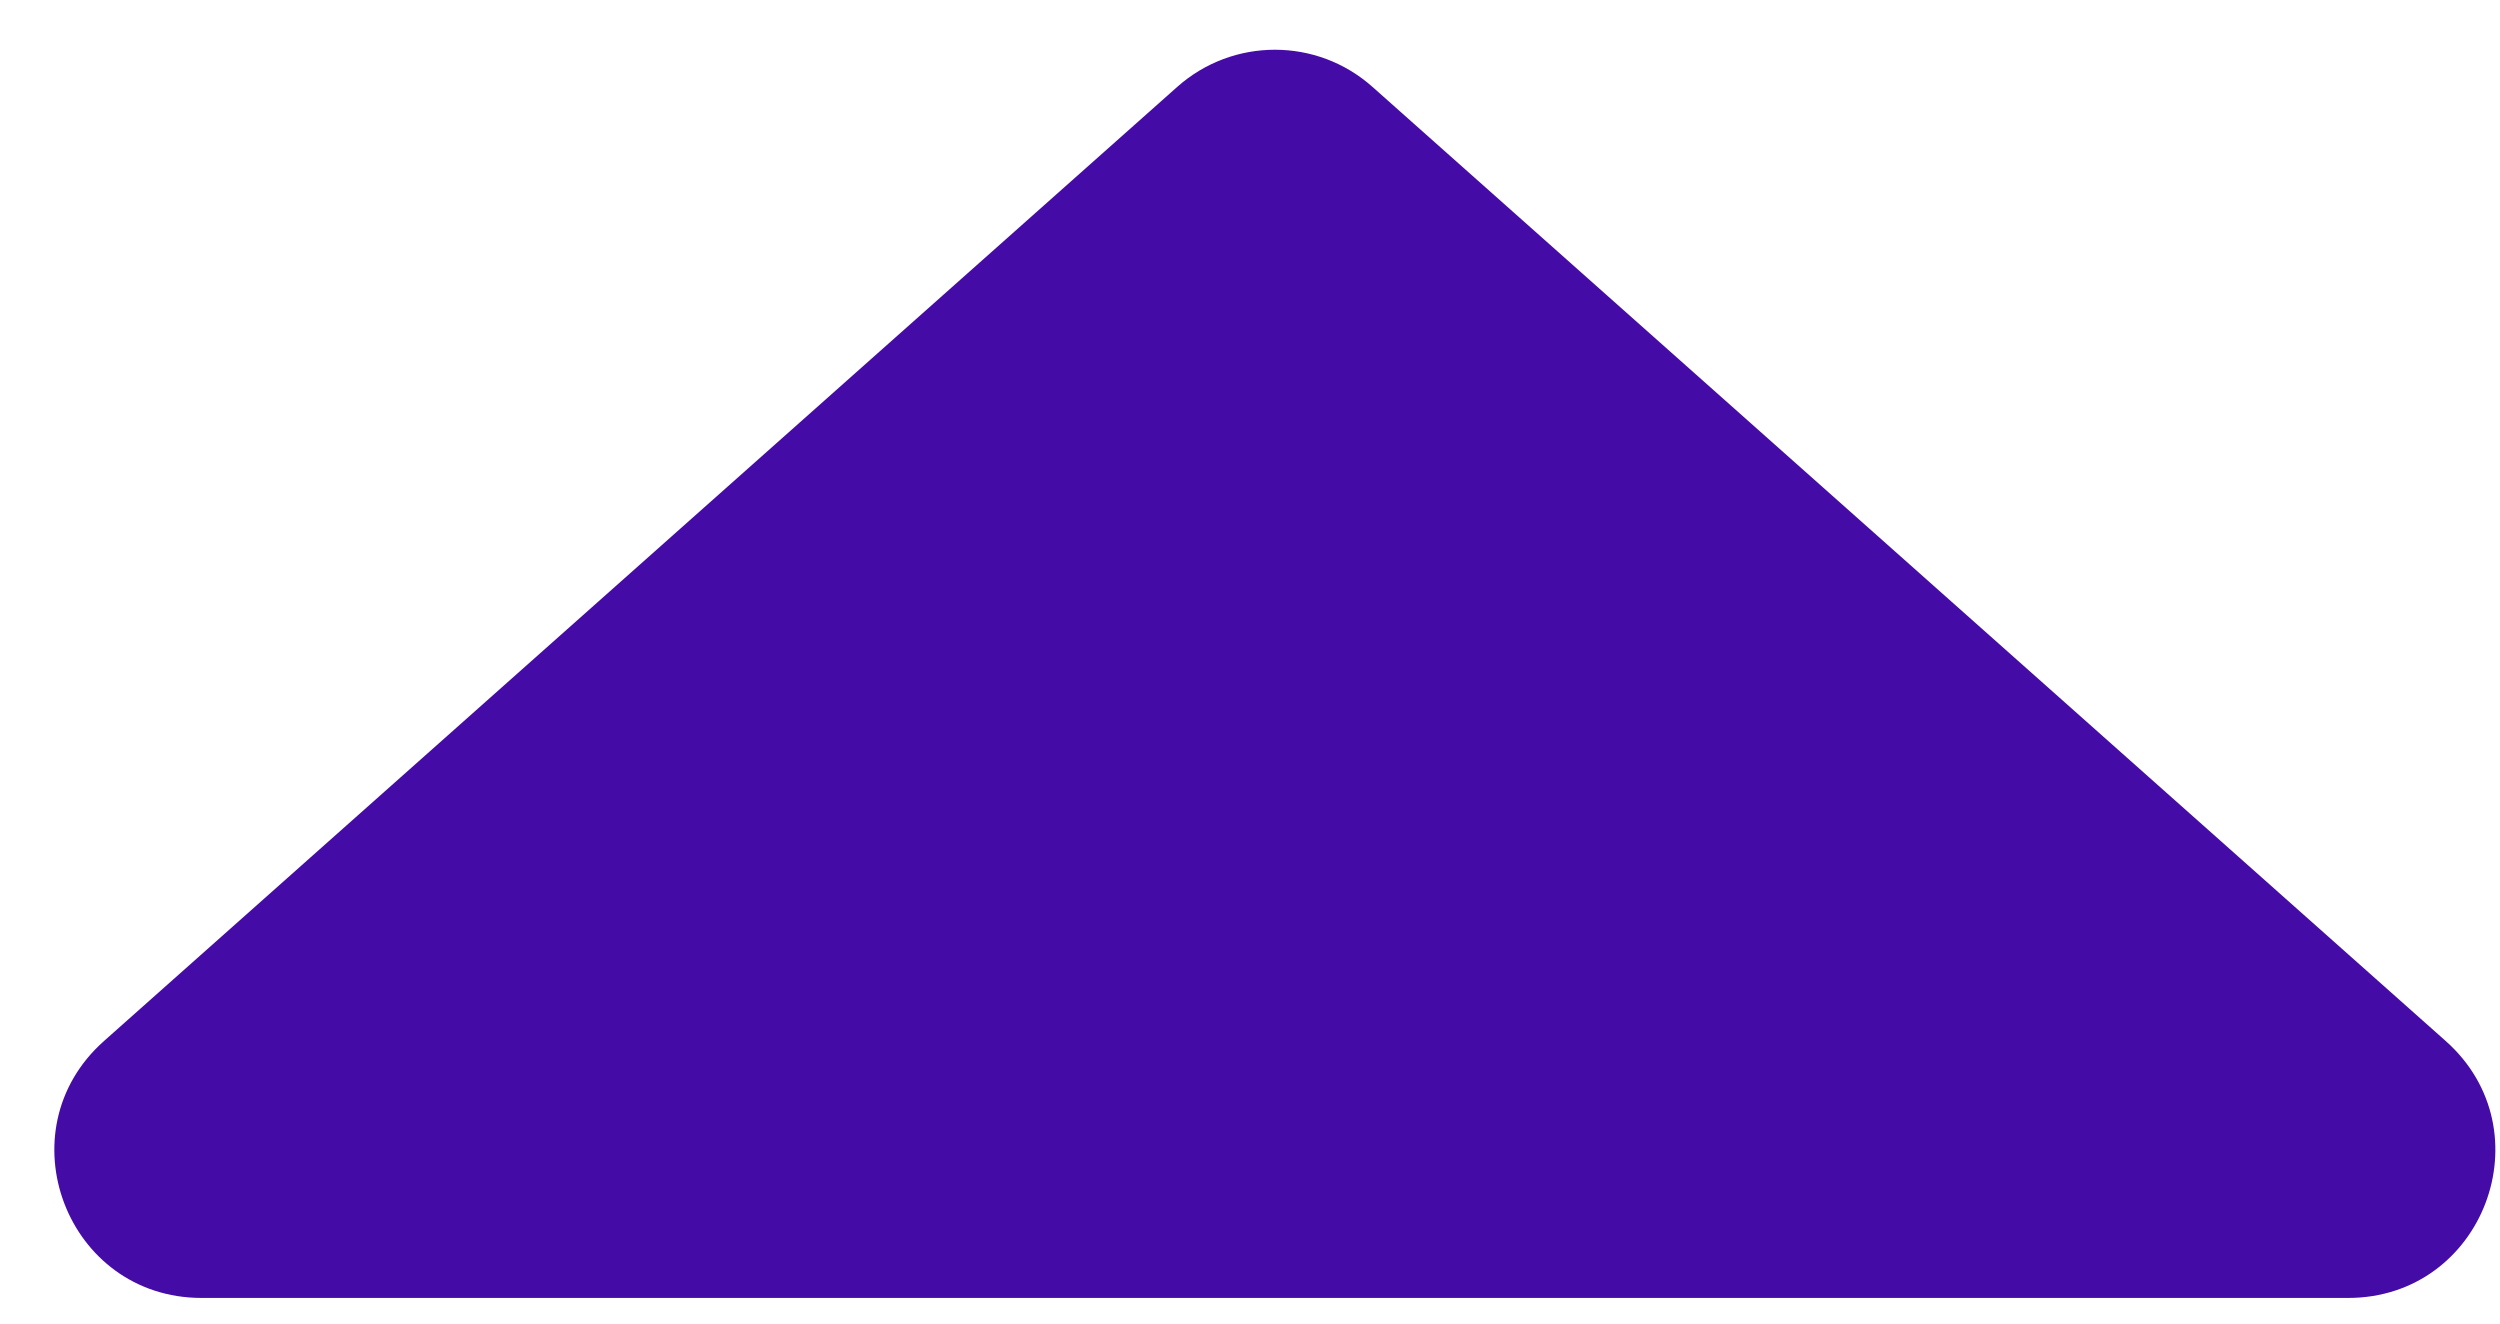 <svg width="17" height="9" viewBox="0 0 17 9" fill="none" xmlns="http://www.w3.org/2000/svg">
<path d="M8.005 0.591C8.384 0.254 8.955 0.254 9.333 0.591L16.631 7.079C17.318 7.69 16.886 8.826 15.967 8.826H1.371C0.452 8.826 0.02 7.69 0.707 7.079L8.005 0.591Z" fill="#450BA6"/>
</svg>
